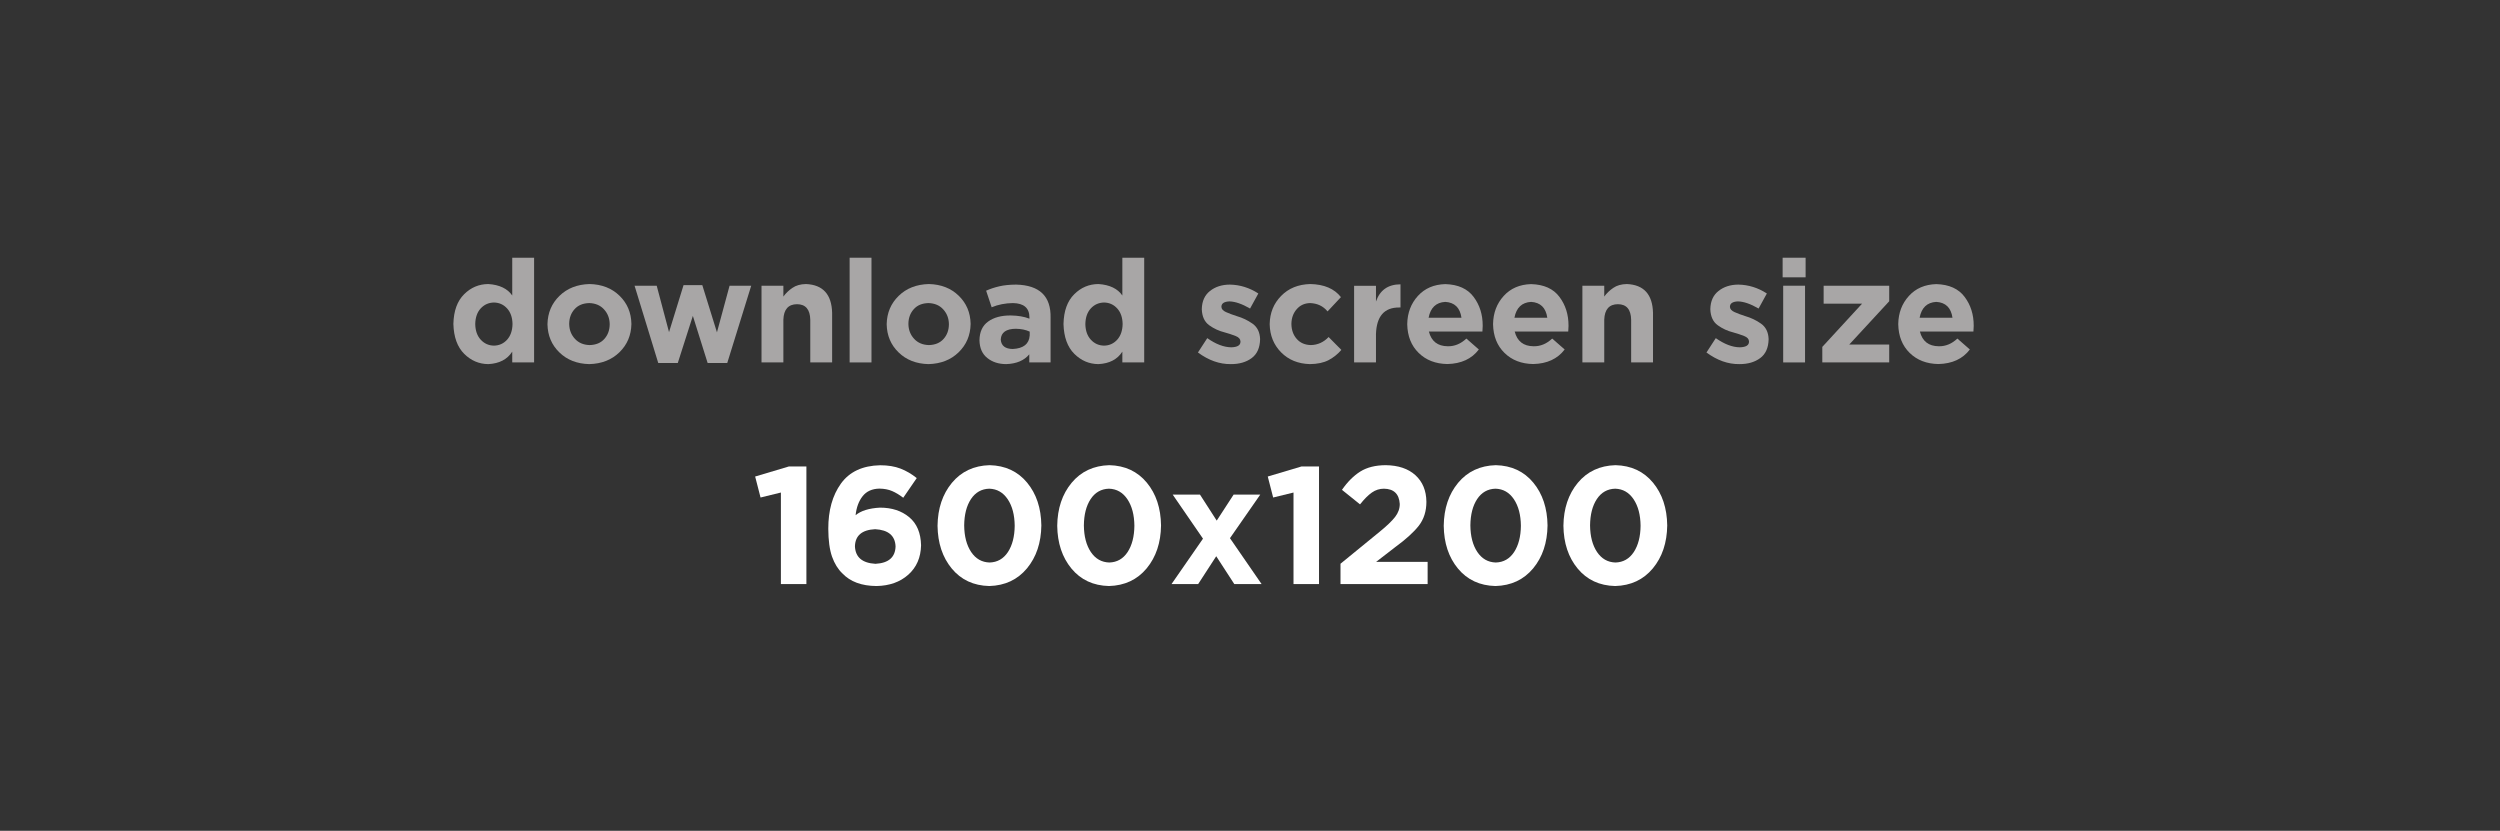<?xml version="1.0" encoding="UTF-8" standalone="no"?>
<svg xmlns:xlink="http://www.w3.org/1999/xlink" height="71.15px" width="214.1px" xmlns="http://www.w3.org/2000/svg">
  <rect width="100%" height="100%" fill="#333333" stroke="none"/>
  <g transform="matrix(1.0, 0.0, 0.0, 1.0, 36.3, 18.05)">
    <use data-characterId="75" height="29.35" transform="matrix(1.0, 0.0, 0.0, 0.999, 2.6, 3.448)" width="130.05" xlink:href="#text0"/>
  </g>
  <defs>
    <g id="text0" transform="matrix(1.0, 0.0, 0.0, 1.0, -6.95, -1.45)">
      <g transform="matrix(1.0, 0.0, 0.0, 1.0, 6.35, 0.0)">
        <use fill="#a8a6a6" height="29.35" transform="matrix(0.012, 0.0, 0.0, 0.012, 0.0, 11.0)" width="130.05" xlink:href="#font_Gotham_Bold_d0"/>
        <use fill="#a8a6a6" height="29.35" transform="matrix(0.012, 0.0, 0.0, 0.012, 8.1, 11.0)" width="130.05" xlink:href="#font_Gotham_Bold_o0"/>
        <use fill="#a8a6a6" height="29.35" transform="matrix(0.012, 0.0, 0.0, 0.012, 15.75, 11.0)" width="130.05" xlink:href="#font_Gotham_Bold_w0"/>
        <use fill="#a8a6a6" height="29.35" transform="matrix(0.012, 0.0, 0.0, 0.012, 26.1, 11.0)" width="130.05" xlink:href="#font_Gotham_Bold_n0"/>
        <use fill="#a8a6a6" height="29.35" transform="matrix(0.012, 0.0, 0.0, 0.012, 33.55, 11.0)" width="130.05" xlink:href="#font_Gotham_Bold_l0"/>
        <use fill="#a8a6a6" height="29.35" transform="matrix(0.012, 0.0, 0.0, 0.012, 37.15, 11.0)" width="130.05" xlink:href="#font_Gotham_Bold_o0"/>
        <use fill="#a8a6a6" height="29.35" transform="matrix(0.012, 0.0, 0.0, 0.012, 45.15, 11.0)" width="130.05" xlink:href="#font_Gotham_Bold_a0"/>
        <use fill="#a8a6a6" height="29.35" transform="matrix(0.012, 0.0, 0.0, 0.012, 52.25, 11.0)" width="130.05" xlink:href="#font_Gotham_Bold_d0"/>
        <use fill="#a8a6a6" height="29.35" transform="matrix(0.012, 0.0, 0.0, 0.012, 63.95, 11.0)" width="130.05" xlink:href="#font_Gotham_Bold_s0"/>
        <use fill="#a8a6a6" height="29.35" transform="matrix(0.012, 0.0, 0.0, 0.012, 69.95, 11.0)" width="130.05" xlink:href="#font_Gotham_Bold_c0"/>
        <use fill="#a8a6a6" height="29.35" transform="matrix(0.012, 0.0, 0.0, 0.012, 76.85, 11.0)" width="130.05" xlink:href="#font_Gotham_Bold_r0"/>
        <use fill="#a8a6a6" height="29.35" transform="matrix(0.012, 0.0, 0.0, 0.012, 81.7, 11.0)" width="130.05" xlink:href="#font_Gotham_Bold_e0"/>
        <use fill="#a8a6a6" height="29.35" transform="matrix(0.012, 0.0, 0.0, 0.012, 89.05, 11.0)" width="130.05" xlink:href="#font_Gotham_Bold_e0"/>
        <use fill="#a8a6a6" height="29.35" transform="matrix(0.012, 0.0, 0.0, 0.012, 96.4, 11.0)" width="130.05" xlink:href="#font_Gotham_Bold_n0"/>
        <use fill="#a8a6a6" height="29.35" transform="matrix(0.012, 0.0, 0.0, 0.012, 107.5, 11.0)" width="130.05" xlink:href="#font_Gotham_Bold_s0"/>
        <use fill="#a8a6a6" height="29.35" transform="matrix(0.012, 0.0, 0.0, 0.012, 113.5, 11.0)" width="130.05" xlink:href="#font_Gotham_Bold_i0"/>
        <use fill="#a8a6a6" height="29.35" transform="matrix(0.012, 0.0, 0.0, 0.012, 117.15, 11.0)" width="130.05" xlink:href="#font_Gotham_Bold_z0"/>
        <use fill="#a8a6a6" height="29.35" transform="matrix(0.012, 0.0, 0.0, 0.012, 123.75, 11.0)" width="130.05" xlink:href="#font_Gotham_Bold_e0"/>
      </g>
      <g transform="matrix(1.0, 0.0, 0.0, 1.0, 6.35, 0.0)">
        <use fill="#ffffff" height="29.35" transform="matrix(0.014, 0.0, 0.0, 0.014, 26.0, 30.0)" width="130.05" xlink:href="#font_Gotham_Bold_10"/>
        <use fill="#ffffff" height="29.35" transform="matrix(0.014, 0.0, 0.0, 0.014, 31.9, 30.0)" width="130.05" xlink:href="#font_Gotham_Bold_60"/>
        <use fill="#ffffff" height="29.35" transform="matrix(0.014, 0.0, 0.0, 0.014, 41.2, 30.0)" width="130.05" xlink:href="#font_Gotham_Bold_00"/>
        <use fill="#ffffff" height="29.35" transform="matrix(0.014, 0.0, 0.0, 0.014, 51.45, 30.0)" width="130.05" xlink:href="#font_Gotham_Bold_00"/>
        <use fill="#ffffff" height="29.35" transform="matrix(0.014, 0.0, 0.0, 0.014, 61.7, 30.0)" width="130.05" xlink:href="#font_Gotham_Bold_x0"/>
        <use fill="#ffffff" height="29.35" transform="matrix(0.014, 0.0, 0.0, 0.014, 69.9, 30.0)" width="130.05" xlink:href="#font_Gotham_Bold_10"/>
        <use fill="#ffffff" height="29.35" transform="matrix(0.014, 0.0, 0.0, 0.014, 75.8, 30.0)" width="130.05" xlink:href="#font_Gotham_Bold_20"/>
        <use fill="#ffffff" height="29.35" transform="matrix(0.014, 0.0, 0.0, 0.014, 84.55, 30.0)" width="130.05" xlink:href="#font_Gotham_Bold_00"/>
        <use fill="#ffffff" height="29.35" transform="matrix(0.014, 0.0, 0.0, 0.014, 94.8, 30.0)" width="130.05" xlink:href="#font_Gotham_Bold_00"/>
      </g>
    </g>
    <g id="font_Gotham_Bold_d0">
      <path d="M466.0 -274.0 L466.0 -274.0 Q464.5 -203.5 427.0 -162.0 389.5 -121.0 333.5 -120.0 277.5 -121.0 239.5 -162.0 201.5 -203.0 200.0 -273.0 L200.0 -275.0 Q201.5 -345.5 239.5 -386.5 277.5 -427.0 333.5 -428.0 389.5 -427.0 427.0 -386.0 464.5 -345.0 466.0 -275.0 L466.0 -274.0 466.0 -274.0 M620.0 0.0 L620.0 0.0 620.0 -748.0 464.0 -748.0 464.0 -478.0 Q413.5 -552.0 293.5 -560.0 193.0 -559.5 120.5 -487.0 47.5 -414.5 44.0 -276.0 L44.0 -274.0 Q48.0 -134.5 121.0 -61.5 194.5 11.5 293.5 12.0 411.0 6.0 464.0 -77.0 L464.0 0.0 620.0 0.0 620.0 0.0" fill-rule="evenodd" stroke="none"/>
    </g>
    <g id="font_Gotham_Bold_o0">
      <path d="M484.5 -272.0 L484.5 -272.0 Q484.0 -210.0 446.5 -168.0 409.0 -125.5 341.0 -124.0 275.0 -126.0 236.0 -169.0 196.5 -212.0 195.5 -274.0 L195.5 -276.0 Q196.0 -338.0 233.5 -380.0 271.0 -422.5 339.0 -424.0 405.0 -422.0 444.0 -379.0 483.5 -336.0 484.5 -274.0 L484.5 -272.0 484.5 -272.0 M639.5 -274.0 L639.5 -274.0 639.5 -276.0 Q637.0 -396.5 554.5 -476.5 472.0 -557.0 341.0 -560.0 209.0 -556.5 126.0 -475.5 43.0 -394.5 40.5 -274.0 L40.5 -272.0 Q43.0 -151.5 125.5 -71.5 208.0 9.0 339.0 12.0 471.0 8.5 554.0 -72.5 637.0 -153.5 639.5 -274.0 L639.5 -274.0" fill-rule="evenodd" stroke="none"/>
    </g>
    <g id="font_Gotham_Bold_w0">
      <path d="M857.0 -548.0 L857.0 -548.0 702.5 -548.0 612.5 -215.0 508.0 -552.0 374.0 -552.0 270.5 -216.5 182.5 -548.0 24.5 -548.0 193.5 4.0 333.0 4.0 440.5 -332.5 546.0 4.0 686.0 4.0 857.0 -548.0 857.0 -548.0" fill-rule="evenodd" stroke="none"/>
    </g>
    <g id="font_Gotham_Bold_n0">
      <path d="M572.0 0.0 L572.0 0.0 572.0 -354.0 Q567.0 -552.0 385.5 -560.0 326.5 -559.0 288.5 -532.5 250.0 -506.5 224.0 -470.5 L224.0 -548.0 68.0 -548.0 68.0 0.0 224.0 0.0 224.0 -305.5 Q228.0 -415.5 321.5 -416.0 413.5 -415.5 416.0 -305.0 L416.0 0.0 572.0 0.0 572.0 0.0" fill-rule="evenodd" stroke="none"/>
    </g>
    <g id="font_Gotham_Bold_l0">
      <path d="M232.0 0.0 L232.0 0.0 232.0 -748.0 76.0 -748.0 76.0 0.0 232.0 0.0 232.0 0.0" fill-rule="evenodd" stroke="none"/>
    </g>
    <g id="font_Gotham_Bold_a0">
      <path d="M394.5 -192.5 L394.5 -192.5 Q388.0 -101.5 273.0 -96.0 193.0 -97.5 188.0 -162.5 L188.0 -164.5 Q192.0 -239.5 295.5 -240.5 353.5 -239.5 394.5 -220.0 L394.5 -192.5 394.5 -192.5 M543.5 0.0 L543.5 0.0 543.5 -319.0 Q548.5 -550.0 297.5 -556.0 228.5 -555.5 178.5 -544.0 128.0 -532.5 83.5 -512.5 L123.0 -394.0 Q192.5 -423.0 275.0 -424.0 392.0 -422.0 392.5 -322.0 L392.5 -312.5 Q337.5 -334.5 258.5 -335.5 159.0 -336.0 98.5 -292.5 37.5 -249.0 36.0 -159.0 L36.0 -157.0 Q38.0 -74.5 92.0 -31.5 145.5 11.5 226.0 12.0 337.0 8.5 391.5 -58.0 L391.5 0.0 543.5 0.0 543.5 0.0" fill-rule="evenodd" stroke="none"/>
    </g>
    <g id="font_Gotham_Bold_s0">
      <path d="M472.0 -165.5 L472.0 -165.5 472.0 -167.5 Q469.0 -241.0 418.0 -277.0 367.0 -313.0 306.5 -330.5 261.0 -345.0 229.0 -359.5 197.5 -373.5 196.0 -396.0 L196.0 -398.0 Q196.5 -433.5 253.0 -436.0 315.5 -434.5 400.5 -385.0 L459.5 -492.5 Q365.0 -554.0 256.0 -556.0 171.0 -555.5 114.5 -510.5 58.0 -466.0 56.0 -381.5 L56.0 -379.5 Q59.0 -301.5 109.0 -265.5 159.0 -229.5 219.5 -214.5 265.5 -201.5 298.0 -188.5 330.5 -175.5 332.0 -151.0 L332.0 -149.0 Q333.0 -110.0 267.0 -108.0 187.5 -108.5 95.0 -173.5 L28.5 -71.0 Q143.0 13.5 263.0 12.0 353.5 12.5 412.0 -31.0 470.0 -74.0 472.0 -165.5 L472.0 -165.5" fill-rule="evenodd" stroke="none"/>
    </g>
    <g id="font_Gotham_Bold_c0">
      <path d="M552.0 -89.5 L552.0 -89.5 461.0 -181.5 Q408.5 -126.0 335.0 -124.0 270.5 -125.5 233.5 -168.0 196.5 -210.0 195.5 -274.0 L195.5 -276.0 Q196.5 -338.0 233.0 -380.0 269.5 -422.5 328.5 -424.0 406.5 -421.5 453.5 -364.5 L549.0 -466.5 Q478.5 -557.0 330.0 -560.0 201.0 -556.5 122.0 -475.0 42.5 -394.0 40.5 -274.0 L40.5 -272.0 Q43.0 -152.5 122.0 -72.0 201.5 8.5 327.5 12.0 408.5 11.0 461.0 -16.5 513.5 -44.5 552.0 -89.5 L552.0 -89.5" fill-rule="evenodd" stroke="none"/>
    </g>
    <g id="font_Gotham_Bold_r0">
      <path d="M399.0 -392.5 L399.0 -392.5 399.0 -558.0 Q266.0 -557.5 224.0 -435.0 L224.0 -547.5 68.0 -547.5 68.0 0.0 224.0 0.0 224.0 -201.0 Q229.5 -394.0 390.5 -392.5 L399.0 -392.5 399.0 -392.5" fill-rule="evenodd" stroke="none"/>
    </g>
    <g id="font_Gotham_Bold_e0">
      <path d="M430.0 -319.5 L430.0 -319.5 195.5 -319.5 Q216.0 -427.0 314.5 -432.5 414.5 -426.5 430.0 -319.5 L430.0 -319.5 M581.5 -260.0 L581.5 -260.0 581.5 -262.0 Q582.0 -381.5 516.5 -468.5 451.5 -555.5 314.5 -559.5 192.5 -556.0 119.0 -475.0 45.0 -393.5 43.0 -274.5 L43.0 -272.5 Q45.5 -145.5 124.5 -68.0 203.5 9.5 329.5 11.5 478.0 8.0 554.0 -92.5 L465.0 -170.5 Q405.0 -114.0 332.0 -115.5 224.0 -116.5 197.5 -220.5 L579.5 -220.5 Q581.5 -239.5 581.5 -260.0 L581.5 -260.0" fill-rule="evenodd" stroke="none"/>
    </g>
    <g id="font_Gotham_Bold_i0">
      <path d="M232.0 0.0 L232.0 0.0 232.0 -548.0 76.0 -548.0 76.0 0.0 232.0 0.0 232.0 0.0 M236.0 -608.0 L236.0 -608.0 236.0 -748.0 72.0 -748.0 72.0 -608.0 236.0 -608.0 236.0 -608.0" fill-rule="evenodd" stroke="none"/>
    </g>
    <g id="font_Gotham_Bold_z0">
      <path d="M528.5 0.0 L528.5 0.0 528.5 -128.0 243.5 -128.0 528.5 -437.0 528.5 -548.0 60.5 -548.0 60.5 -420.0 335.0 -420.0 51.0 -111.0 51.0 0.0 528.5 0.0 528.5 0.0" fill-rule="evenodd" stroke="none"/>
    </g>
    <g id="font_Gotham_Bold_10">
      <path d="M26.5 -658.5 L26.5 -658.5 59.5 -530.0 184.0 -560.5 184.0 0.0 340.0 0.0 340.0 -720.0 232.5 -720.0 26.5 -658.5 26.5 -658.5" fill-rule="evenodd" stroke="none"/>
    </g>
    <g id="font_Gotham_Bold_60">
      <path d="M464.0 -230.5 L464.0 -230.5 Q461.0 -130.5 341.0 -124.0 219.5 -131.0 215.5 -231.5 218.5 -330.0 339.0 -336.0 460.0 -329.5 464.0 -230.5 L464.0 -230.5 M593.5 -649.0 L593.5 -649.0 Q547.0 -686.5 494.5 -707.0 441.5 -727.5 369.5 -727.5 208.5 -724.0 130.0 -615.5 52.0 -507.0 52.5 -338.0 53.0 -232.0 75.5 -167.5 98.5 -103.5 138.5 -65.5 211.0 11.0 347.0 12.0 466.5 10.0 542.0 -57.5 617.5 -125.0 620.0 -237.5 617.5 -351.0 547.5 -409.5 477.5 -468.0 368.5 -468.0 268.0 -462.5 219.5 -421.5 227.0 -493.0 262.5 -538.0 298.0 -583.0 364.5 -584.5 409.5 -584.0 443.0 -569.5 476.5 -555.0 511.0 -528.5 L593.5 -649.0 593.5 -649.0" fill-rule="evenodd" stroke="none"/>
    </g>
    <g id="font_Gotham_Bold_00">
      <path d="M528.5 -357.0 L528.5 -357.0 Q527.5 -258.0 487.0 -196.0 446.0 -134.0 375.0 -132.0 304.0 -134.0 262.0 -196.5 220.5 -259.0 219.5 -359.0 220.5 -459.0 261.0 -520.5 302.0 -582.0 373.0 -584.0 444.0 -582.0 486.0 -519.0 527.5 -456.5 528.5 -357.0 L528.5 -357.0 M691.5 -359.0 L691.5 -359.0 Q689.5 -518.0 604.5 -621.0 519.0 -724.5 375.0 -728.0 231.0 -724.0 144.5 -620.0 58.5 -516.0 56.5 -357.0 58.5 -198.0 143.5 -95.0 229.0 8.5 373.0 12.0 517.0 8.0 603.5 -96.0 689.5 -200.0 691.5 -359.0 L691.5 -359.0" fill-rule="evenodd" stroke="none"/>
    </g>
    <g id="font_Gotham_Bold_x0">
      <path d="M574.5 0.0 L574.5 0.0 381.0 -281.0 566.5 -548.0 403.5 -548.0 300.0 -388.5 197.5 -548.0 30.5 -548.0 216.0 -278.0 23.5 0.0 186.5 0.0 297.0 -170.5 407.5 0.0 574.5 0.0 574.5 0.0" fill-rule="evenodd" stroke="none"/>
    </g>
    <g id="font_Gotham_Bold_20">
      <path d="M316.0 -584.0 L316.0 -584.0 Q406.5 -582.5 412.5 -491.0 413.0 -448.5 384.0 -411.0 354.5 -373.0 288.5 -319.5 L50.0 -124.5 50.0 0.0 583.0 0.0 583.0 -136.0 268.0 -136.0 384.5 -226.0 Q481.0 -296.5 528.5 -356.5 575.5 -417.0 575.5 -503.5 574.5 -606.0 508.5 -666.5 442.5 -726.5 326.5 -728.0 232.5 -727.5 171.0 -689.0 110.0 -650.5 59.0 -577.0 L169.5 -488.0 Q208.5 -537.0 242.0 -560.5 275.5 -584.0 316.0 -584.0 L316.0 -584.0" fill-rule="evenodd" stroke="none"/>
    </g>
  </defs>
</svg>
